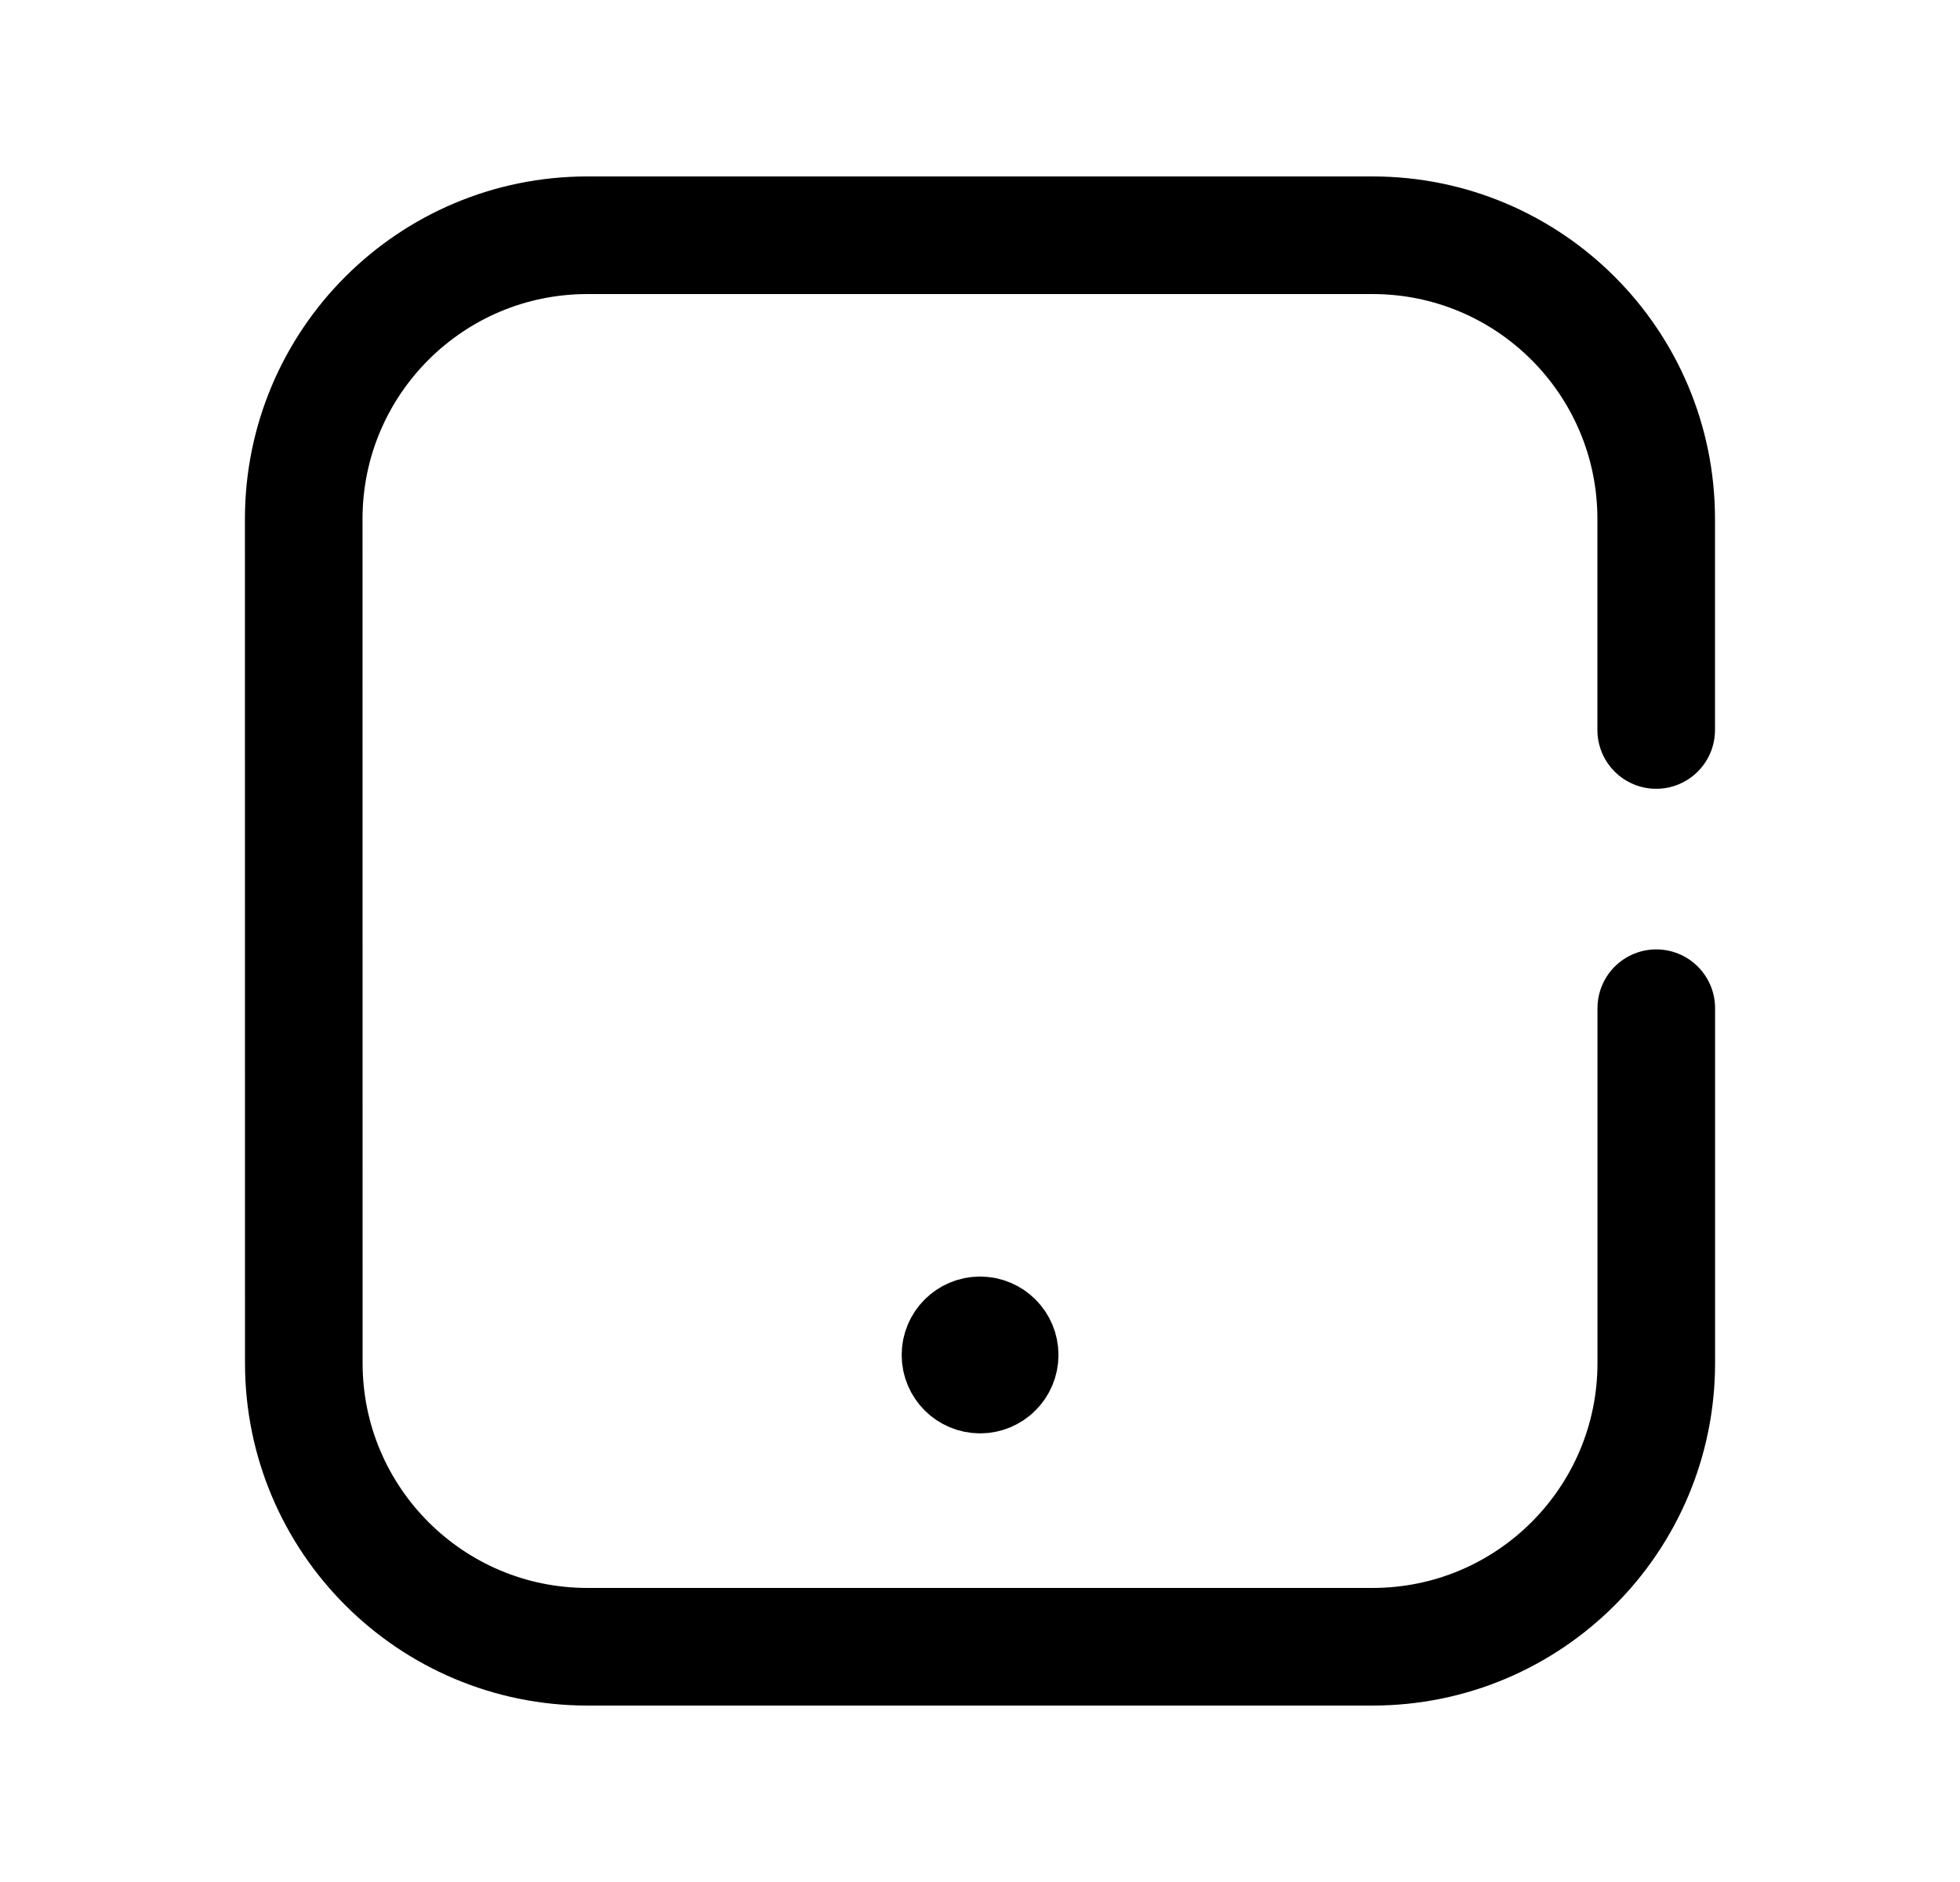 <svg width="25" height="24" viewBox="0 0 25 24" fill="none" xmlns="http://www.w3.org/2000/svg">
<path d="M21.126 12.857V17.381C21.126 19.38 19.506 21 17.507 21H7.493C5.495 21 3.875 19.38 3.875 17.383L3.874 6.618C3.874 4.62 5.494 3 7.492 3H17.507C19.505 3 21.125 4.62 21.125 6.618L21.125 9.309" stroke="black" stroke-width="1.5" stroke-linecap="round" stroke-linejoin="round"/>
<path d="M12.501 17.331V17.282M12.501 17.029C12.363 17.029 12.251 17.141 12.251 17.279C12.251 17.417 12.363 17.529 12.501 17.529C12.639 17.529 12.751 17.417 12.751 17.279C12.751 17.141 12.639 17.029 12.501 17.029Z" stroke="black" stroke-width="1.5" stroke-linecap="round" stroke-linejoin="round"/>
</svg>
